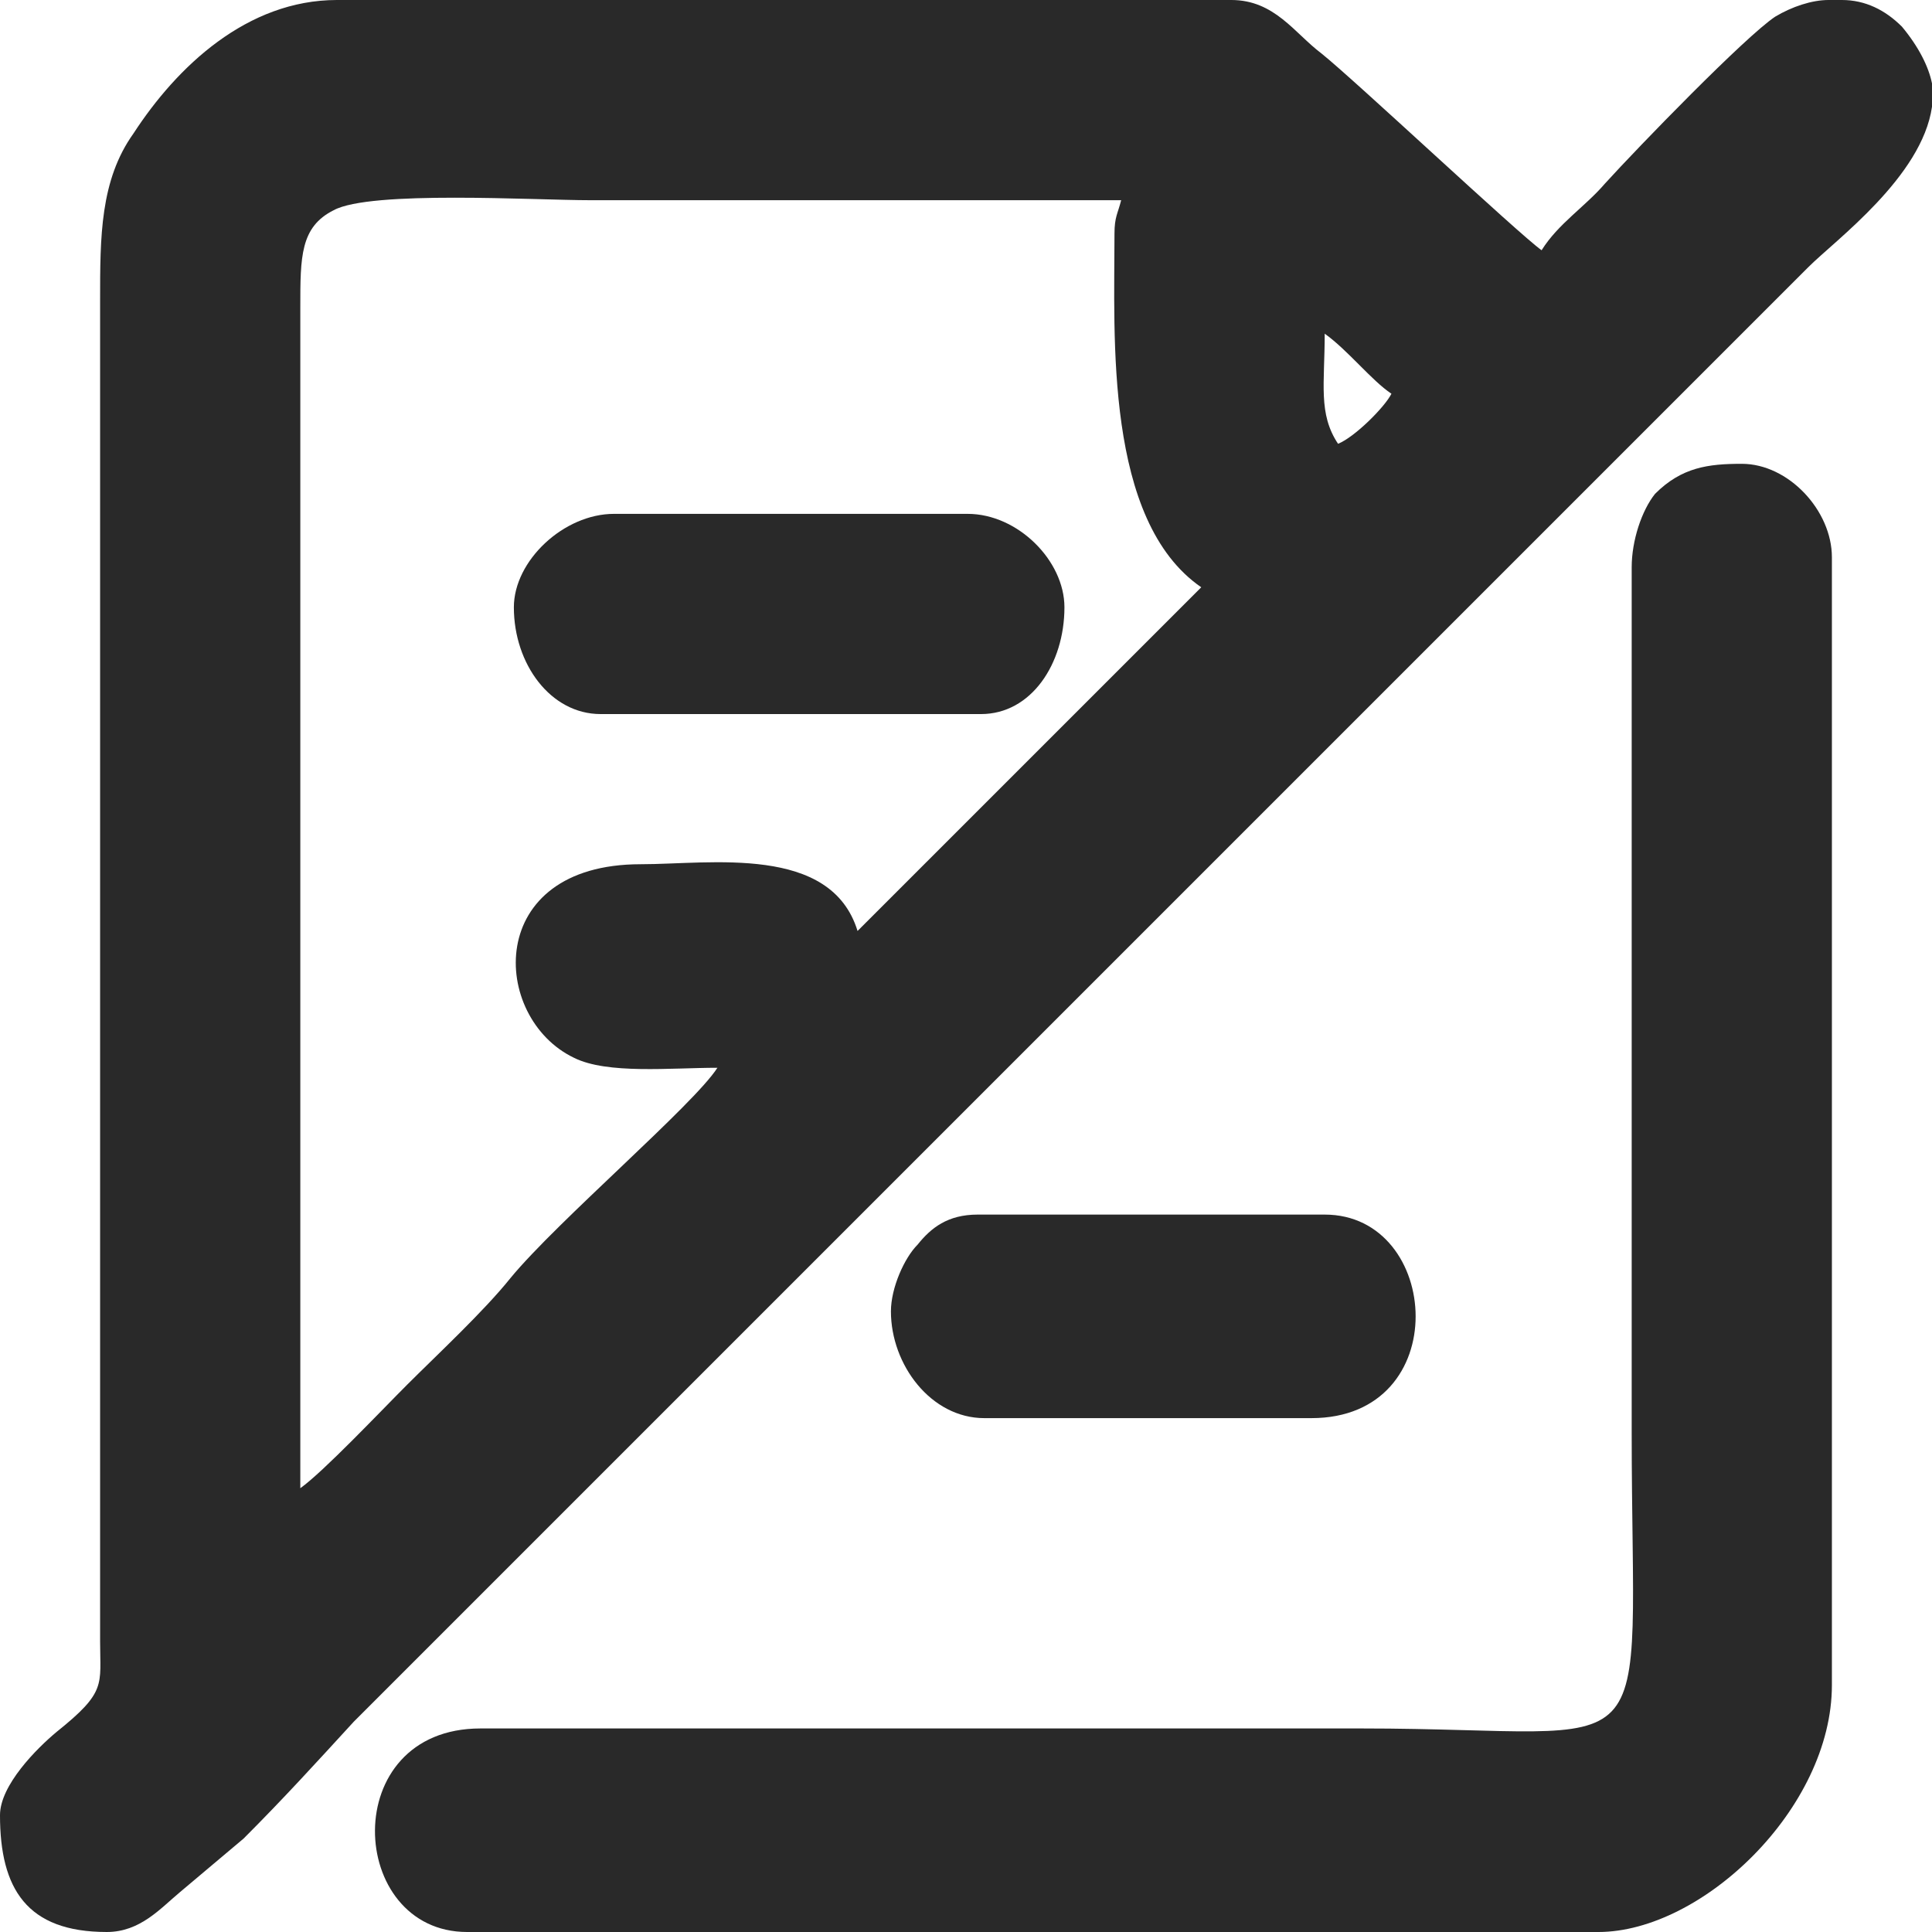 <?xml version="1.0" encoding="UTF-8"?>
<!DOCTYPE svg PUBLIC "-//W3C//DTD SVG 1.0//EN" "http://www.w3.org/TR/2001/REC-SVG-20010904/DTD/svg10.dtd">
<!-- Creator: CorelDRAW 2018 (64 Bit Versão de avaliação) -->
<svg xmlns="http://www.w3.org/2000/svg" xml:space="preserve" width="41px" height="41px" version="1.0" shape-rendering="geometricPrecision" text-rendering="geometricPrecision" image-rendering="optimizeQuality" fill-rule="evenodd" clip-rule="evenodd"
viewBox="0 0 5.79 5.79"
 xmlns:xlink="http://www.w3.org/1999/xlink">
 <g id="Camada_x0020_1">
  <g id="_1888433694128">
   <g>
    <path fill="#292929" d="M4.01 1.33c-0.06,-0.09 -0.04,-0.18 -0.04,-0.33 0.07,0.05 0.14,0.14 0.2,0.18 -0.02,0.04 -0.11,0.13 -0.16,0.15zm1.47 -1.33l0.04 0c0.07,0 0.13,0.03 0.18,0.08 0.05,0.06 0.08,0.12 0.09,0.17l0 0.07c-0.03,0.21 -0.29,0.4 -0.37,0.48l-4.36 4.36c-0.11,0.12 -0.21,0.23 -0.33,0.35l-0.19 0.16c-0.06,0.05 -0.12,0.12 -0.22,0.12 -0.24,0 -0.32,-0.13 -0.32,-0.35 0,-0.09 0.11,-0.2 0.17,-0.25 0.15,-0.12 0.13,-0.14 0.13,-0.27l0 -4.02c0,-0.19 0,-0.36 0.1,-0.5 0.13,-0.2 0.34,-0.4 0.61,-0.4l2.68 0c0.13,0 0.19,0.1 0.27,0.16 0.1,0.08 0.59,0.54 0.66,0.59 0.05,-0.08 0.13,-0.13 0.19,-0.2 0.1,-0.11 0.42,-0.44 0.51,-0.5 0.05,-0.03 0.11,-0.05 0.16,-0.05zm-2.14 0.7c0,0.31 -0.03,0.86 0.26,1.06l-1.03 1.03c-0.08,-0.26 -0.44,-0.2 -0.65,-0.2 -0.47,0 -0.45,0.46 -0.2,0.58 0.1,0.05 0.29,0.03 0.43,0.03 -0.07,0.11 -0.48,0.46 -0.62,0.63 -0.08,0.1 -0.22,0.23 -0.31,0.32 -0.08,0.08 -0.25,0.26 -0.32,0.31l0 -3.54c0,-0.15 0,-0.24 0.1,-0.29 0.11,-0.06 0.6,-0.03 0.77,-0.03 0.53,0 1.06,0 1.59,0 -0.01,0.04 -0.02,0.05 -0.02,0.1z"/>
    <path fill="#292929" d="M4.89 1.7l0 2.59c0,1.05 0.11,0.89 -0.81,0.89l-2.64 0c-0.43,0 -0.4,0.61 -0.04,0.61l3.39 0c0.31,0 0.7,-0.37 0.7,-0.74l0 -3.38c0,-0.14 -0.13,-0.28 -0.27,-0.28 -0.1,0 -0.18,0.01 -0.26,0.09 -0.04,0.05 -0.07,0.14 -0.07,0.22z"/>
    <path fill="#292929" d="M1.54 1.82c0,0.17 0.11,0.32 0.26,0.32l1.14 0c0.15,0 0.25,-0.15 0.25,-0.32 0,-0.14 -0.14,-0.28 -0.29,-0.28l-1.06 0c-0.15,0 -0.3,0.14 -0.3,0.28z"/>
    <path fill="#292929" d="M2.67 3.93c0,0.16 0.12,0.32 0.28,0.32l0.98 0c0.43,0 0.39,-0.61 0.04,-0.61l-1.04 0c-0.09,0 -0.14,0.04 -0.18,0.09 -0.04,0.04 -0.08,0.13 -0.08,0.2z"/>
   </g>
  </g>
 </g>
</svg>
